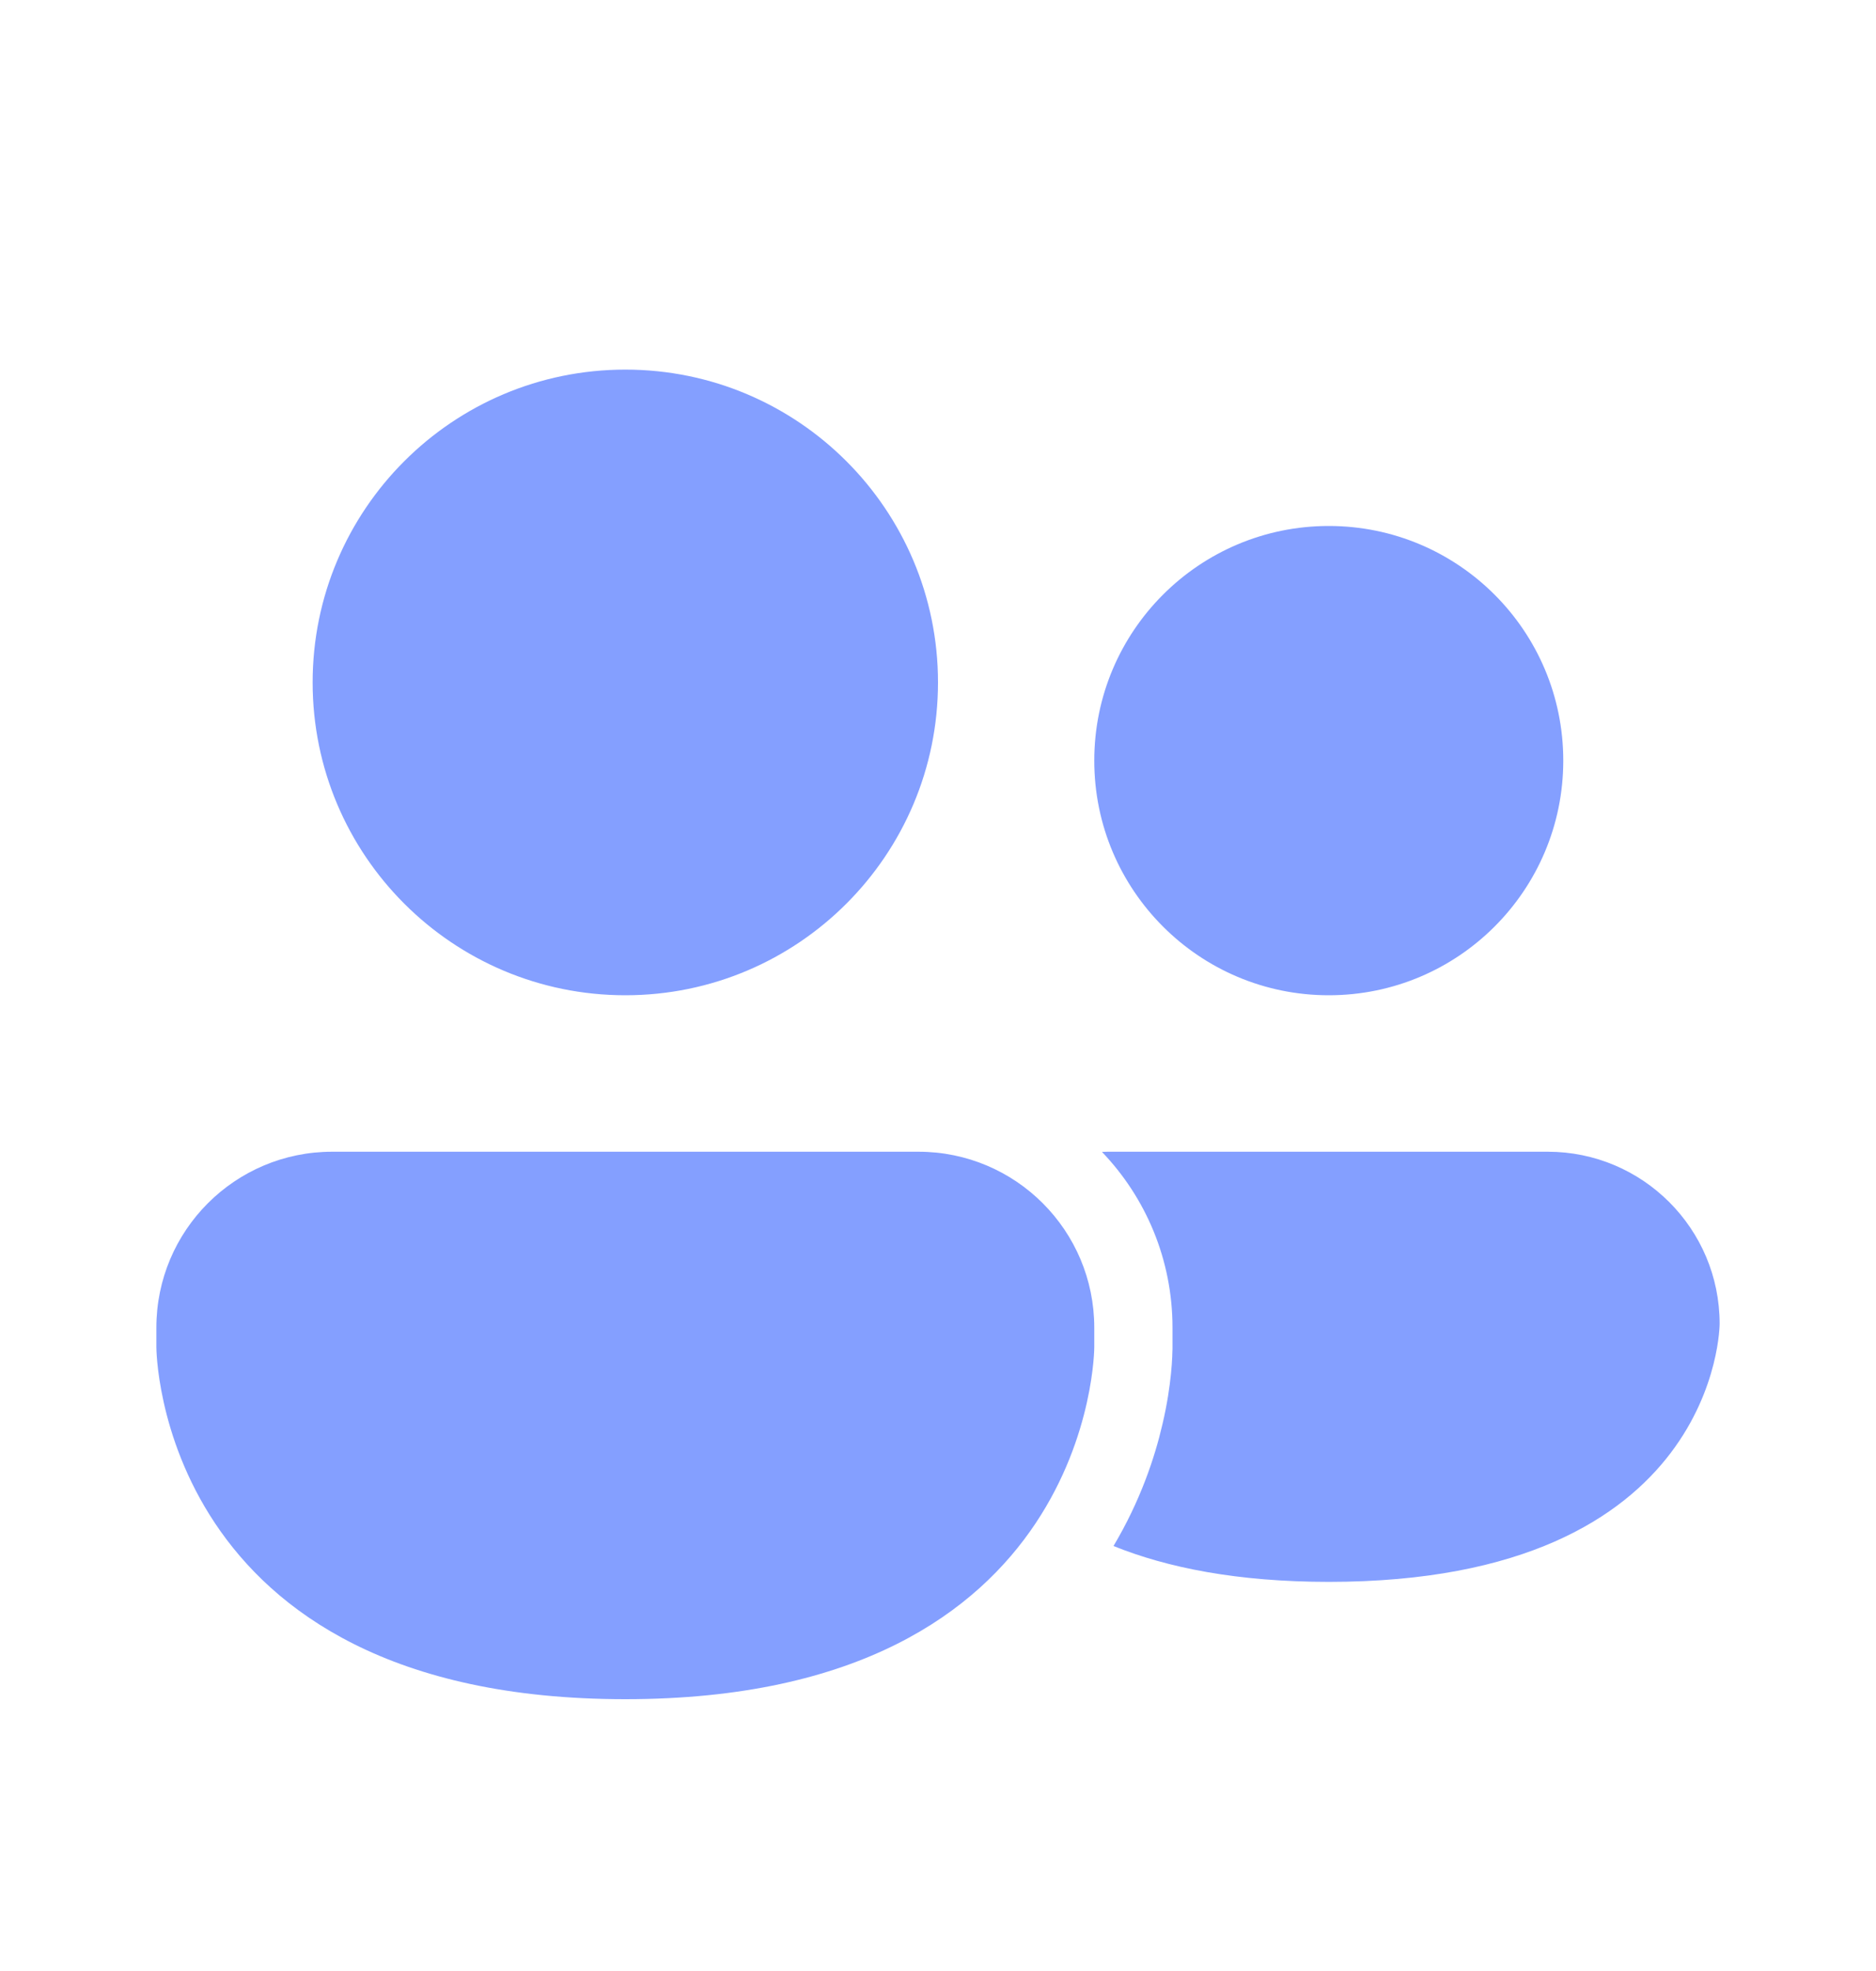 <svg xmlns="http://www.w3.org/2000/svg" width="20" height="21" viewBox="0 0 20 21" fill="none">
  <path d="M6.667 10.604C8.507 10.604 10 9.112 10 7.271C10 5.43 8.507 3.938 6.667 3.938C4.826 3.938 3.333 5.43 3.333 7.271C3.333 9.112 4.826 10.604 6.667 10.604ZM14.166 10.604C15.547 10.604 16.666 9.485 16.666 8.104C16.666 6.723 15.547 5.604 14.166 5.604C12.786 5.604 11.666 6.723 11.666 8.104C11.666 9.485 12.786 10.604 14.166 10.604ZM3.542 12.271C2.506 12.271 1.667 13.11 1.667 14.146V14.354C1.667 14.354 1.667 18.104 6.667 18.104C11.666 18.104 11.666 14.354 11.666 14.354V14.146C11.666 13.11 10.827 12.271 9.791 12.271H3.542ZM14.167 16.854C13.191 16.854 12.443 16.703 11.871 16.472C12.156 15.993 12.31 15.533 12.393 15.174C12.444 14.958 12.47 14.773 12.484 14.634C12.491 14.563 12.495 14.504 12.497 14.457C12.498 14.434 12.499 14.413 12.499 14.396L12.5 14.373L12.5 14.363V14.358V14.356C12.5 14.354 12.5 14.354 12.5 14.354V14.146C12.5 13.419 12.214 12.759 11.748 12.273C11.776 12.271 11.805 12.271 11.833 12.271H16.5C17.512 12.271 18.333 13.092 18.333 14.104C18.333 14.104 18.333 16.854 14.167 16.854Z" fill="#849FFF"/>
</svg>